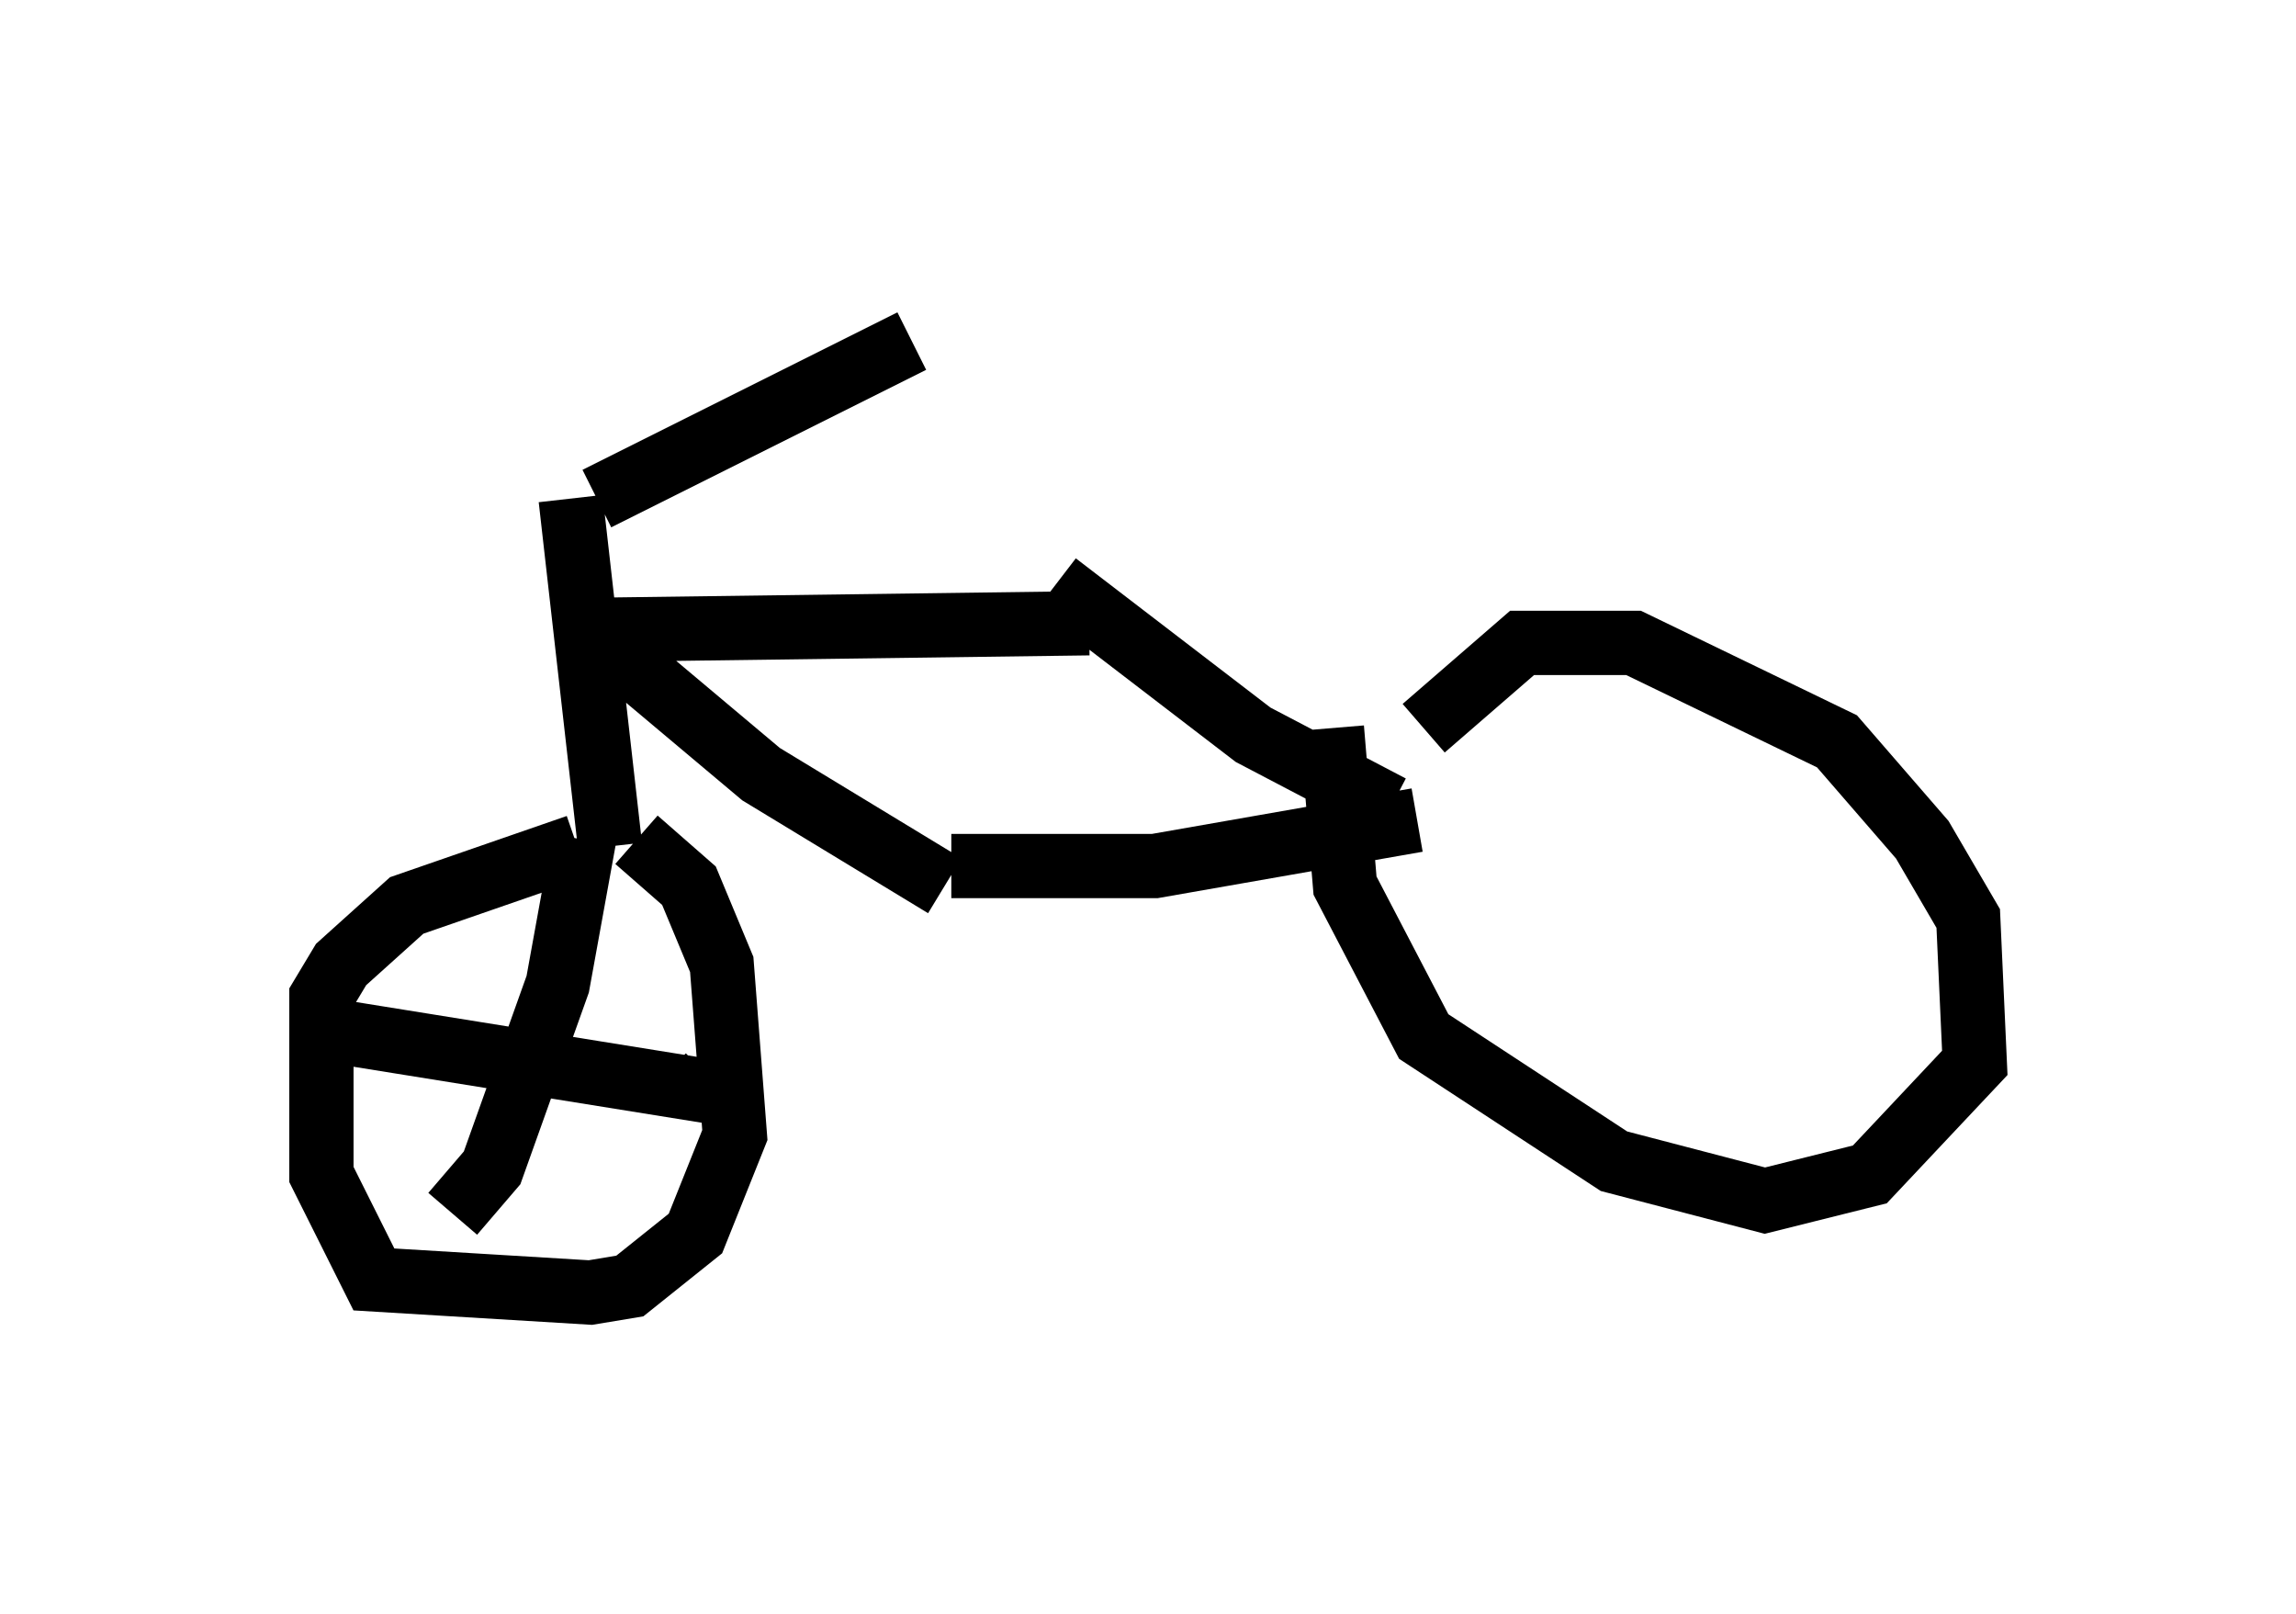 <?xml version="1.0" encoding="utf-8" ?>
<svg baseProfile="full" height="25.109" version="1.1" width="35.725" xmlns="http://www.w3.org/2000/svg" xmlns:ev="http://www.w3.org/2001/xml-events" xmlns:xlink="http://www.w3.org/1999/xlink"><defs /><rect fill="white" height="25.109" width="35.725" x="0" y="0" /><path d="M5.408, 5 m3.879, 2.756 l4.9, -2.45 m-5.308, 2.45 l0.613, 5.41 m-0.51, 0.0 l-2.654, 0.919 -1.021, 0.919 l-0.306, 0.51 0.0, 2.756 l0.817, 1.633 3.369, 0.204 l0.613, -0.102 1.021, -0.817 l0.613, -1.531 -0.204, -2.654 l-0.51, -1.225 -0.817, -0.715 m-0.817, 0.0 l-0.408, 2.246 -1.021, 2.858 l-0.613, 0.715 m-1.94, -2.858 l5.717, 0.919 0.204, -0.204 m-1.735, -6.942 l7.656, -0.102 m-7.656, 0.204 l2.552, 2.144 2.858, 1.735 m1.735, -4.696 l3.063, 2.348 2.144, 1.123 m-6.84, 0.919 l3.165, 0.0 4.083, -0.715 m0.102, -1.429 l1.531, -1.327 1.735, 0.0 l3.165, 1.531 1.327, 1.531 l0.715, 1.225 0.102, 2.246 l-1.633, 1.735 -1.633, 0.408 l-2.348, -0.613 -2.96, -1.94 l-1.225, -2.348 -0.204, -2.45 " fill="none" stroke="black" stroke-width="1" /></svg>